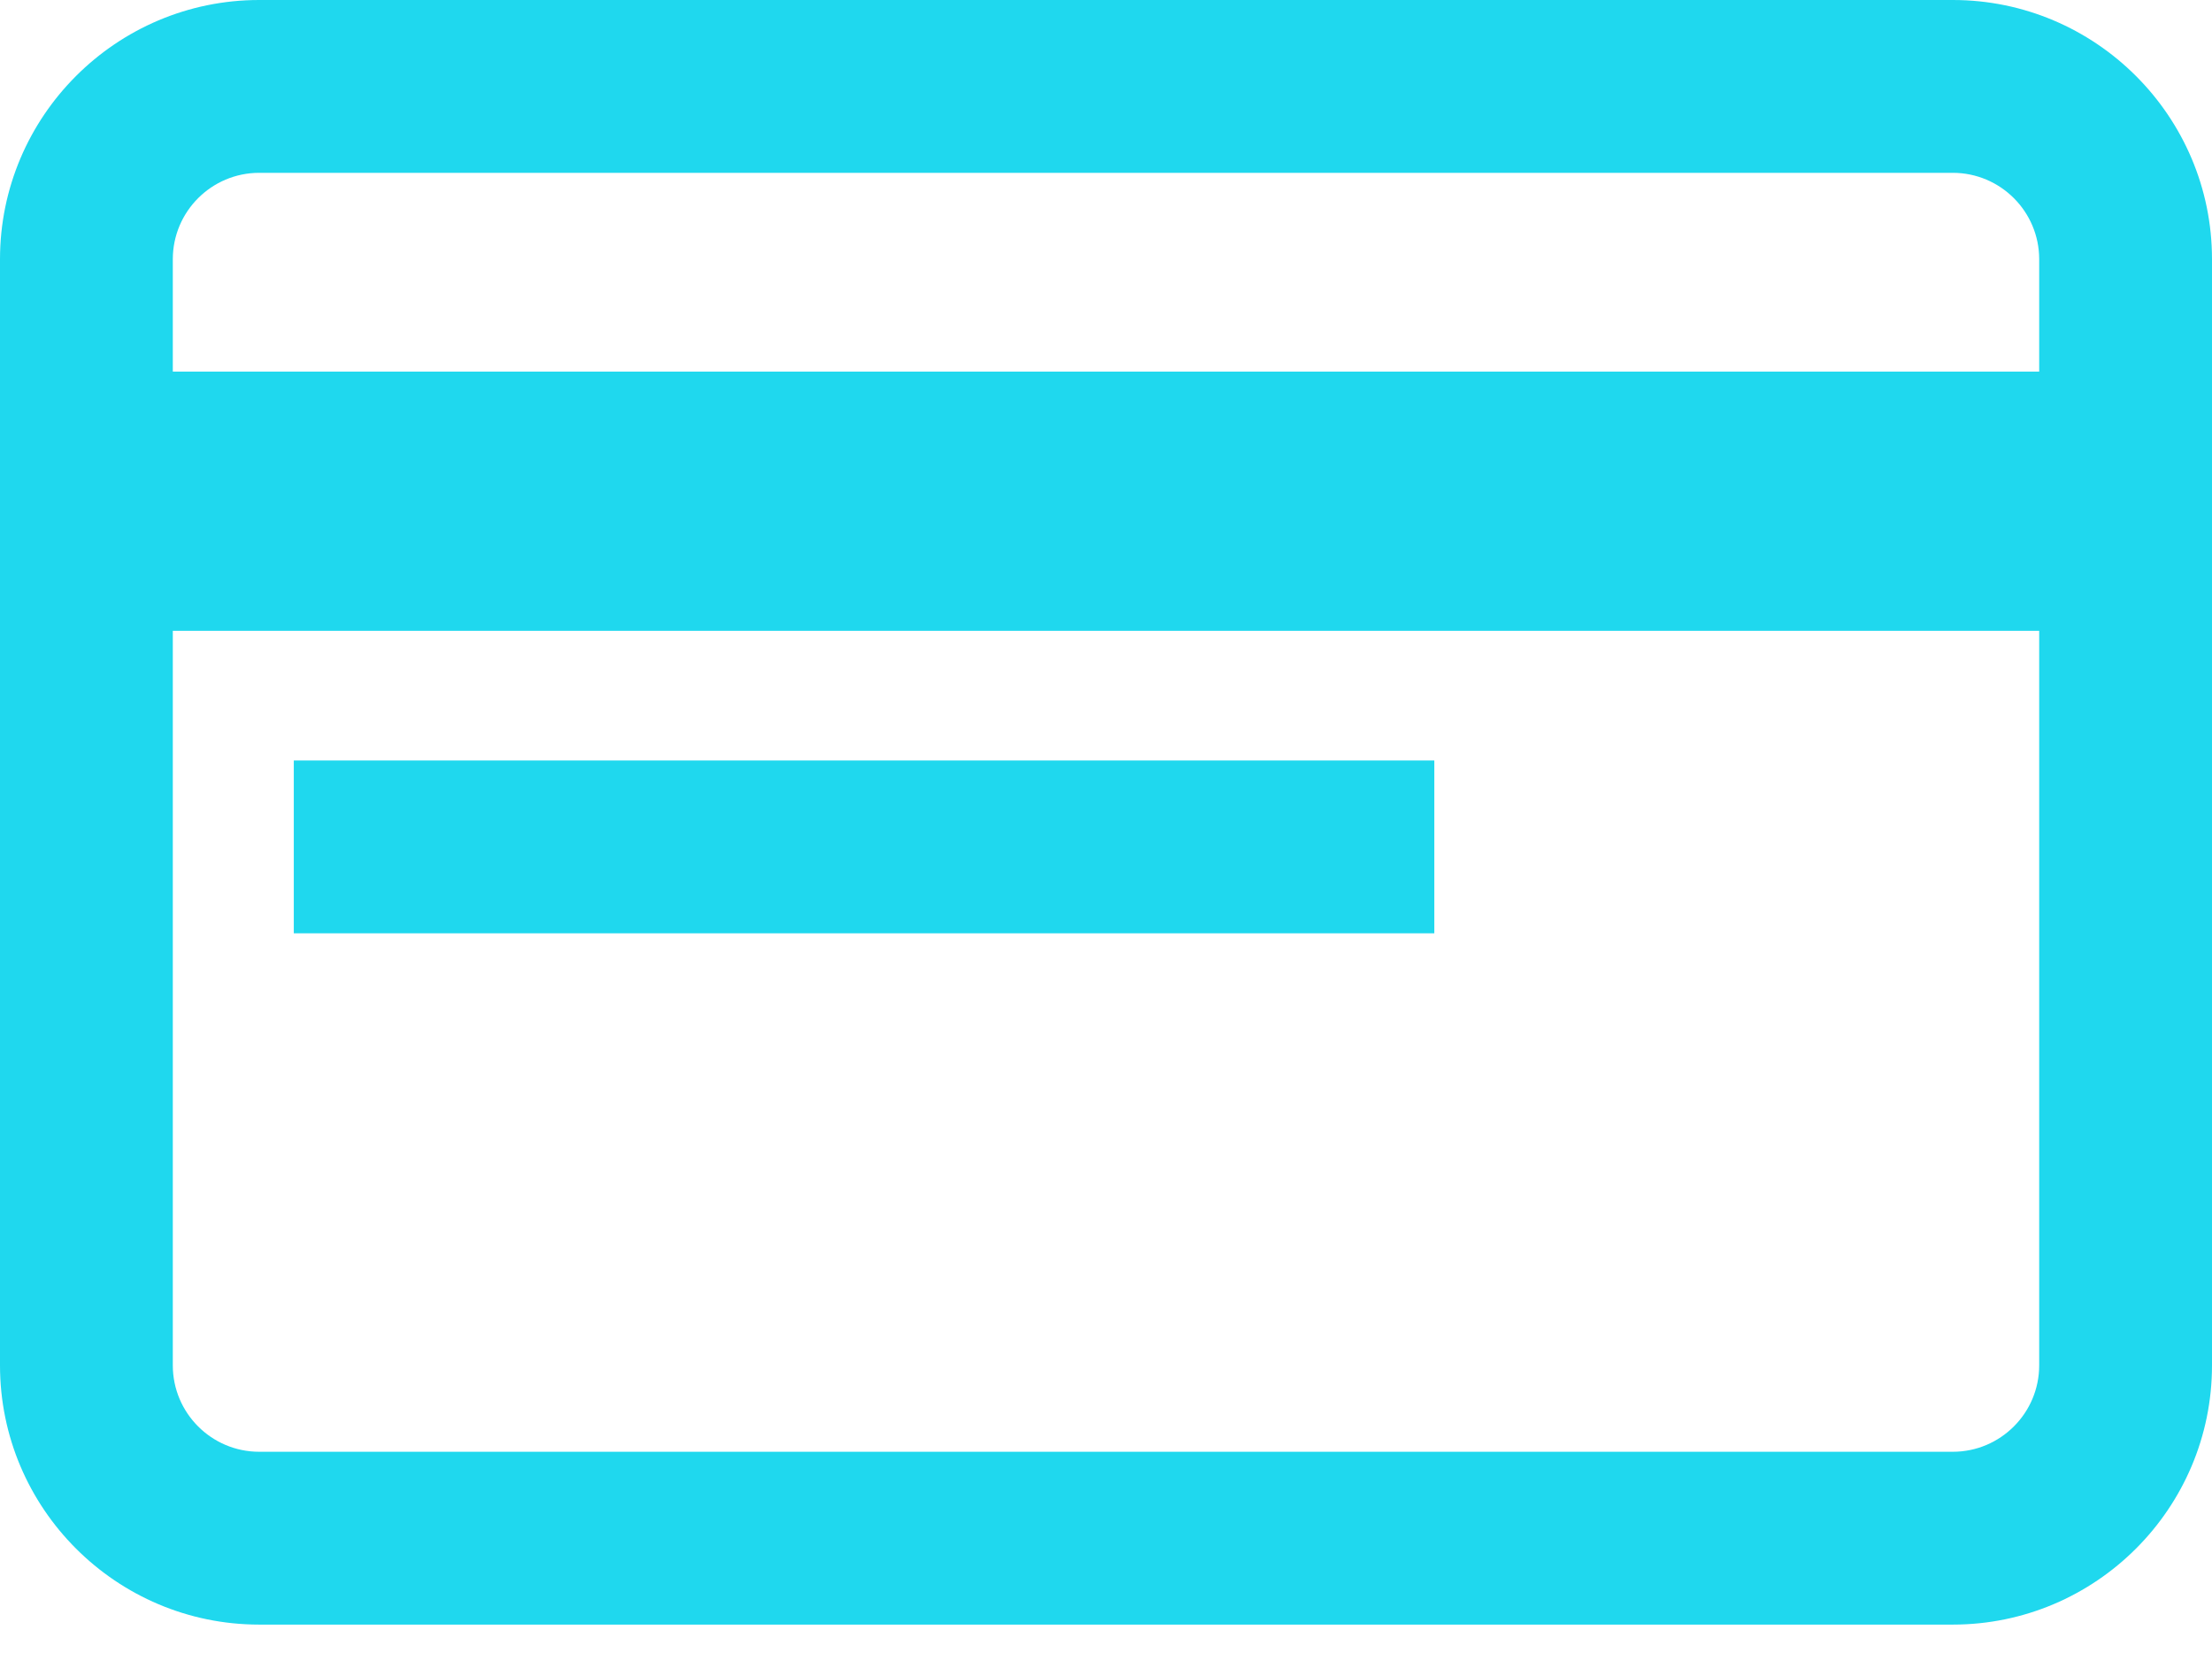 <svg width="33" height="25" viewBox="0 0 33 25" fill="none" xmlns="http://www.w3.org/2000/svg">
<path d="M29.133 0H3.867C1.735 0 0 1.735 0 3.867V20.367C0 22.5 1.735 24.234 3.867 24.234H29.133C31.265 24.234 33 22.5 33 20.367V3.867C33 1.735 31.265 0 29.133 0ZM30.422 20.367C30.422 21.078 29.844 21.656 29.133 21.656H3.867C3.156 21.656 2.578 21.078 2.578 20.367V9.41H30.422V20.367ZM30.422 5.543H2.578V3.867C2.578 3.156 3.156 2.578 3.867 2.578H29.133C29.844 2.578 30.422 3.156 30.422 3.867V5.543Z" fill="#1FD8EE"/>
<path d="M21.398 11.344H4.383V13.922H21.398V11.344Z" fill="#1FD8EE"/>
</svg>
